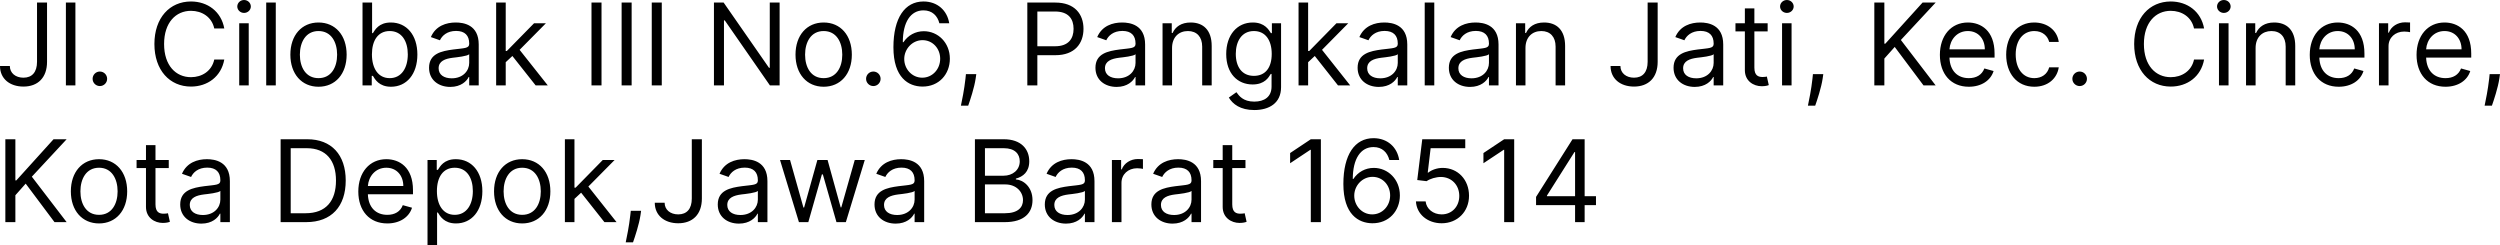 <?xml version="1.0" encoding="UTF-8"?>
<svg xmlns="http://www.w3.org/2000/svg" width="310.223" height="30.455" viewBox="772.501 725.147 310.223 30.455" preserveAspectRatio="none">
  <g>
    <defs>
      <path id="s-Path_65-8264f" d="M777.095 725.465 L777.095 732.815 C777.095 734.095 776.487 734.787 775.412 734.787 C774.43 734.787 773.723 734.215 773.723 733.338 L772.501 733.338 C772.501 734.921 773.723 735.89 775.412 735.89 C777.2 735.89 778.338 734.787 778.338 732.815 L778.338 725.465 L777.095 725.465 Z M781.858 725.465 L780.678 725.465 L780.678 735.748 L781.858 735.748 L781.858 725.465 Z M784.89 735.826 C785.392 735.826 785.795 735.423 785.795 734.929 C785.795 734.427 785.392 734.024 784.89 734.024 C784.395 734.024 783.993 734.427 783.993 734.929 C783.993 735.423 784.395 735.826 784.89 735.826 Z M800.333 728.681 C799.951 726.575 798.262 725.331 796.198 725.331 C793.562 725.331 791.661 727.352 791.661 730.61 C791.661 733.861 793.562 735.89 796.198 735.89 C798.262 735.89 799.951 734.646 800.333 732.533 L799.089 732.533 C798.785 733.96 797.563 734.724 796.198 734.724 C794.326 734.724 792.863 733.282 792.863 730.61 C792.863 727.939 794.326 726.49 796.198 726.49 C797.563 726.49 798.785 727.253 799.089 728.681 L800.333 728.681 Z M802.185 735.748 L803.365 735.748 L803.365 728.038 L802.185 728.038 L802.185 735.748 Z M802.786 726.751 C803.245 726.751 803.627 726.391 803.627 725.953 C803.627 725.507 803.245 725.147 802.786 725.147 C802.326 725.147 801.945 725.507 801.945 725.953 C801.945 726.391 802.326 726.751 802.786 726.751 Z M806.722 725.465 L805.535 725.465 L805.535 735.748 L806.722 735.748 L806.722 725.465 Z M812.023 735.911 C814.115 735.911 815.515 734.321 815.515 731.932 C815.515 729.522 814.115 727.939 812.023 727.939 C809.938 727.939 808.532 729.522 808.532 731.932 C808.532 734.321 809.938 735.911 812.023 735.911 Z M812.023 734.844 C810.44 734.844 809.712 733.48 809.712 731.932 C809.712 730.384 810.44 728.999 812.023 728.999 C813.613 728.999 814.334 730.384 814.334 731.932 C814.334 733.48 813.613 734.844 812.023 734.844 Z M817.486 735.748 L818.631 735.748 L818.631 734.561 L818.773 734.561 C819.034 734.985 819.536 735.911 821.02 735.911 C822.95 735.911 824.293 734.363 824.293 731.911 C824.293 729.486 822.95 727.939 820.999 727.939 C819.494 727.939 819.034 728.864 818.773 729.26 L818.674 729.26 L818.674 725.465 L817.486 725.465 L817.486 735.748 Z M818.653 731.897 C818.653 730.165 819.416 728.999 820.858 728.999 C822.363 728.999 823.105 730.264 823.105 731.897 C823.105 733.543 822.342 734.844 820.858 734.844 C819.437 734.844 818.653 733.642 818.653 731.897 Z M828.371 735.932 C829.721 735.932 830.42 735.204 830.661 734.702 L830.724 734.702 L830.724 735.748 L831.905 735.748 L831.905 730.667 C831.905 728.221 830.039 727.939 829.056 727.939 C827.89 727.939 826.568 728.341 825.968 729.748 L827.091 730.144 C827.353 729.585 827.968 728.985 829.099 728.985 C830.187 728.985 830.724 729.557 830.724 730.547 L830.724 730.589 C830.724 731.162 830.138 731.112 828.738 731.289 C827.303 731.48 825.742 731.791 825.742 733.557 C825.742 735.063 826.908 735.932 828.371 735.932 Z M828.554 734.865 C827.614 734.865 826.929 734.441 826.929 733.621 C826.929 732.716 827.749 732.434 828.675 732.314 C829.176 732.257 830.519 732.116 830.724 731.875 L830.724 732.957 C830.724 733.918 829.961 734.865 828.554 734.865 Z M834.067 735.748 L835.255 735.748 L835.255 732.865 L836.082 732.094 L838.972 735.748 L840.478 735.748 L836.979 731.331 L840.237 728.038 L838.767 728.038 L835.396 731.472 L835.255 731.472 L835.255 725.465 L834.067 725.465 L834.067 735.748 Z M847.143 725.465 L845.899 725.465 L845.899 735.748 L847.143 735.748 L847.143 725.465 Z M850.881 725.465 L849.637 725.465 L849.637 735.748 L850.881 735.748 L850.881 725.465 Z M854.62 725.465 L853.376 725.465 L853.376 735.748 L854.62 735.748 L854.62 725.465 Z M869.243 725.465 L868.021 725.465 L868.021 733.557 L867.922 733.557 L862.296 725.465 L861.094 725.465 L861.094 735.748 L862.338 735.748 L862.338 727.677 L862.437 727.677 L868.042 735.748 L869.243 735.748 L869.243 725.465 Z M874.707 735.911 C876.799 735.911 878.205 734.321 878.205 731.932 C878.205 729.522 876.799 727.939 874.707 727.939 C872.622 727.939 871.215 729.522 871.215 731.932 C871.215 734.321 872.622 735.911 874.707 735.911 Z M874.707 734.844 C873.123 734.844 872.403 733.48 872.403 731.932 C872.403 730.384 873.123 728.999 874.707 728.999 C876.297 728.999 877.018 730.384 877.018 731.932 C877.018 733.48 876.297 734.844 874.707 734.844 Z M880.877 735.826 C881.371 735.826 881.774 735.423 881.774 734.929 C881.774 734.427 881.371 734.024 880.877 734.024 C880.375 734.024 879.972 734.427 879.972 734.929 C879.972 735.423 880.375 735.826 880.877 735.826 Z M886.941 735.89 C889.019 735.911 890.369 734.349 890.369 732.434 C890.369 730.448 888.899 729.02 887.139 729.02 C886.079 729.02 885.174 729.536 884.609 730.384 L884.531 730.384 C884.531 727.882 885.506 726.433 887.096 726.433 C888.185 726.433 888.835 727.112 889.068 728.038 L890.291 728.038 C890.036 726.44 888.828 725.331 887.096 725.331 C884.785 725.331 883.365 727.373 883.365 731.013 C883.365 734.808 885.252 735.869 886.941 735.89 Z M886.941 734.787 C885.647 734.787 884.7 733.685 884.707 732.455 C884.714 731.225 885.704 730.13 886.976 730.13 C888.234 730.13 889.167 731.162 889.167 732.434 C889.167 733.741 888.199 734.787 886.941 734.787 Z M893.648 734.342 L892.362 734.342 L892.305 734.907 C892.157 736.264 891.874 737.621 891.74 738.258 L892.644 738.258 C892.885 737.579 893.401 736.031 893.57 734.886 L893.648 734.342 Z M899.981 735.748 L901.225 735.748 L901.225 731.995 L903.472 731.995 C905.868 731.995 906.95 730.54 906.95 728.723 C906.95 726.907 905.868 725.465 903.451 725.465 L899.981 725.465 L899.981 735.748 Z M901.225 730.886 L901.225 726.575 L903.416 726.575 C905.084 726.575 905.72 727.486 905.72 728.723 C905.72 729.953 905.084 730.886 903.437 730.886 L901.225 730.886 Z M911.063 735.932 C912.406 735.932 913.105 735.204 913.353 734.702 L913.409 734.702 L913.409 735.748 L914.597 735.748 L914.597 730.667 C914.597 728.221 912.724 727.939 911.741 727.939 C910.582 727.939 909.254 728.341 908.653 729.748 L909.777 730.144 C910.038 729.585 910.653 728.985 911.784 728.985 C912.872 728.985 913.409 729.557 913.409 730.547 L913.409 730.589 C913.409 731.162 912.83 731.112 911.423 731.289 C909.989 731.48 908.434 731.791 908.434 733.557 C908.434 735.063 909.593 735.932 911.063 735.932 Z M911.24 734.865 C910.3 734.865 909.614 734.441 909.614 733.621 C909.614 732.716 910.441 732.434 911.36 732.314 C911.862 732.257 913.212 732.116 913.409 731.875 L913.409 732.957 C913.409 733.918 912.646 734.865 911.24 734.865 Z M917.94 731.112 C917.94 729.762 918.774 728.999 919.912 728.999 C921.007 728.999 921.679 729.72 921.679 730.928 L921.679 735.748 L922.859 735.748 L922.859 730.85 C922.859 728.879 921.813 727.939 920.251 727.939 C919.085 727.939 918.364 728.462 918.003 729.246 L917.904 729.246 L917.904 728.038 L916.76 728.038 L916.76 735.748 L917.94 735.748 L917.94 731.112 Z M928.138 738.802 C929.983 738.802 931.467 737.954 931.467 735.968 L931.467 728.038 L930.329 728.038 L930.329 729.26 L930.209 729.26 C929.948 728.864 929.46 727.939 927.955 727.939 C926.011 727.939 924.661 729.486 924.661 731.854 C924.661 734.264 926.068 735.628 927.934 735.628 C929.446 735.628 929.927 734.745 930.188 734.321 L930.287 734.321 L930.287 735.89 C930.287 737.176 929.382 737.756 928.138 737.756 C926.739 737.756 926.244 737.021 925.926 736.589 L924.986 737.254 C925.467 738.06 926.414 738.802 928.138 738.802 Z M928.096 734.561 C926.612 734.561 925.849 733.437 925.849 731.833 C925.849 730.264 926.591 728.999 928.096 728.999 C929.545 728.999 930.308 730.165 930.308 731.833 C930.308 733.543 929.524 734.561 928.096 734.561 Z M933.637 735.748 L934.825 735.748 L934.825 732.865 L935.651 732.094 L938.535 735.748 L940.048 735.748 L936.549 731.331 L939.8 728.038 L938.337 728.038 L934.966 731.472 L934.825 731.472 L934.825 725.465 L933.637 725.465 L933.637 735.748 Z M943.596 735.932 C944.946 735.932 945.645 735.204 945.886 734.702 L945.949 734.702 L945.949 735.748 L947.129 735.748 L947.129 730.667 C947.129 728.221 945.264 727.939 944.281 727.939 C943.115 727.939 941.793 728.341 941.185 729.748 L942.309 730.144 C942.571 729.585 943.193 728.985 944.316 728.985 C945.412 728.985 945.949 729.557 945.949 730.547 L945.949 730.589 C945.949 731.162 945.363 731.112 943.956 731.289 C942.528 731.48 940.966 731.791 940.966 733.557 C940.966 735.063 942.133 735.932 943.596 735.932 Z M943.779 734.865 C942.832 734.865 942.154 734.441 942.154 733.621 C942.154 732.716 942.974 732.434 943.9 732.314 C944.401 732.257 945.744 732.116 945.949 731.875 L945.949 732.957 C945.949 733.918 945.186 734.865 943.779 734.865 Z M950.48 725.465 L949.292 725.465 L949.292 735.748 L950.48 735.748 L950.48 725.465 Z M954.918 735.932 C956.261 735.932 956.968 735.204 957.208 734.702 L957.264 734.702 L957.264 735.748 L958.452 735.748 L958.452 730.667 C958.452 728.221 956.586 727.939 955.597 727.939 C954.437 727.939 953.109 728.341 952.508 729.748 L953.632 730.144 C953.893 729.585 954.508 728.985 955.639 728.985 C956.727 728.985 957.264 729.557 957.264 730.547 L957.264 730.589 C957.264 731.162 956.685 731.112 955.279 731.289 C953.844 731.48 952.289 731.791 952.289 733.557 C952.289 735.063 953.448 735.932 954.918 735.932 Z M955.095 734.865 C954.155 734.865 953.469 734.441 953.469 733.621 C953.469 732.716 954.296 732.434 955.215 732.314 C955.717 732.257 957.067 732.116 957.264 731.875 L957.264 732.957 C957.264 733.918 956.501 734.865 955.095 734.865 Z M961.795 731.112 C961.795 729.762 962.629 728.999 963.767 728.999 C964.862 728.999 965.534 729.72 965.534 730.928 L965.534 735.748 L966.714 735.748 L966.714 730.85 C966.714 728.879 965.668 727.939 964.106 727.939 C962.94 727.939 962.219 728.462 961.859 729.246 L961.76 729.246 L961.76 728.038 L960.615 728.038 L960.615 735.748 L961.795 735.748 L961.795 731.112 Z M976.955 725.465 L976.955 732.815 C976.955 734.095 976.34 734.787 975.266 734.787 C974.291 734.787 973.577 734.215 973.577 733.338 L972.354 733.338 C972.354 734.921 973.577 735.89 975.266 735.89 C977.054 735.89 978.199 734.787 978.199 732.815 L978.199 725.465 L976.955 725.465 Z M982.8 735.932 C984.143 735.932 984.85 735.204 985.09 734.702 L985.147 734.702 L985.147 735.748 L986.334 735.748 L986.334 730.667 C986.334 728.221 984.468 727.939 983.486 727.939 C982.32 727.939 980.991 728.341 980.39 729.748 L981.514 730.144 C981.775 729.585 982.397 728.985 983.521 728.985 C984.61 728.985 985.147 729.557 985.147 730.547 L985.147 730.589 C985.147 731.162 984.567 731.112 983.161 731.289 C981.733 731.48 980.171 731.791 980.171 733.557 C980.171 735.063 981.337 735.932 982.8 735.932 Z M982.984 734.865 C982.037 734.865 981.358 734.441 981.358 733.621 C981.358 732.716 982.178 732.434 983.104 732.314 C983.606 732.257 984.949 732.116 985.147 731.875 L985.147 732.957 C985.147 733.918 984.39 734.865 982.984 734.865 Z M991.847 728.038 L990.2 728.038 L990.2 726.193 L989.02 726.193 L989.02 728.038 L987.854 728.038 L987.854 729.041 L989.02 729.041 L989.02 733.861 C989.02 735.204 990.101 735.847 991.105 735.847 C991.55 735.847 991.833 735.77 991.988 735.706 L991.748 734.646 C991.649 734.667 991.486 734.702 991.225 734.702 C990.709 734.702 990.2 734.547 990.2 733.543 L990.2 729.041 L991.847 729.041 L991.847 728.038 Z M993.635 735.748 L994.815 735.748 L994.815 728.038 L993.635 728.038 L993.635 735.748 Z M994.236 726.751 C994.695 726.751 995.077 726.391 995.077 725.953 C995.077 725.507 994.695 725.147 994.236 725.147 C993.769 725.147 993.388 725.507 993.388 725.953 C993.388 726.391 993.769 726.751 994.236 726.751 Z M998.752 734.342 L997.466 734.342 L997.409 734.907 C997.261 736.264 996.978 737.621 996.844 738.258 L997.748 738.258 C997.989 737.579 998.505 736.031 998.674 734.886 L998.752 734.342 Z M1005.085 735.748 L1006.329 735.748 L1006.329 732.412 L1007.615 730.971 L1011.191 735.748 L1012.697 735.748 L1008.378 730.108 L1012.697 725.465 L1011.071 725.465 L1006.449 730.568 L1006.329 730.568 L1006.329 725.465 L1005.085 725.465 L1005.085 735.748 Z M1016.81 735.911 C1018.379 735.911 1019.524 735.126 1019.884 733.96 L1018.739 733.642 C1018.436 734.441 1017.743 734.844 1016.81 734.844 C1015.425 734.844 1014.463 733.946 1014.407 732.292 L1020.005 732.292 L1020.005 731.791 C1020.005 728.921 1018.294 727.939 1016.69 727.939 C1014.605 727.939 1013.22 729.585 1013.22 731.953 C1013.22 734.321 1014.584 735.911 1016.81 735.911 Z M1014.407 731.268 C1014.485 730.073 1015.333 728.999 1016.69 728.999 C1017.976 728.999 1018.796 729.967 1018.796 731.268 L1014.407 731.268 Z M1024.938 735.911 C1026.648 735.911 1027.772 734.865 1027.97 733.501 L1026.782 733.501 C1026.563 734.342 1025.864 734.844 1024.938 734.844 C1023.531 734.844 1022.627 733.678 1022.627 731.897 C1022.627 730.144 1023.553 728.999 1024.938 728.999 C1025.984 728.999 1026.606 729.642 1026.782 730.349 L1027.97 730.349 C1027.772 728.9 1026.542 727.939 1024.917 727.939 C1022.832 727.939 1021.446 729.585 1021.446 731.932 C1021.446 734.243 1022.768 735.911 1024.938 735.911 Z M1030.564 735.826 C1031.066 735.826 1031.468 735.423 1031.468 734.929 C1031.468 734.427 1031.066 734.024 1030.564 734.024 C1030.069 734.024 1029.659 734.427 1029.659 734.929 C1029.659 735.423 1030.069 735.826 1030.564 735.826 Z M1046.007 728.681 C1045.625 726.575 1043.936 725.331 1041.865 725.331 C1039.236 725.331 1037.328 727.352 1037.328 730.61 C1037.328 733.861 1039.236 735.89 1041.865 735.89 C1043.936 735.89 1045.625 734.646 1046.007 732.533 L1044.756 732.533 C1044.459 733.96 1043.236 734.724 1041.865 734.724 C1039.999 734.724 1038.536 733.282 1038.536 730.61 C1038.536 727.939 1039.999 726.49 1041.865 726.49 C1043.236 726.49 1044.459 727.253 1044.756 728.681 L1046.007 728.681 Z M1047.851 735.748 L1049.039 735.748 L1049.039 728.038 L1047.851 728.038 L1047.851 735.748 Z M1048.459 726.751 C1048.919 726.751 1049.3 726.391 1049.3 725.953 C1049.3 725.507 1048.919 725.147 1048.459 725.147 C1047.993 725.147 1047.611 725.507 1047.611 725.953 C1047.611 726.391 1047.993 726.751 1048.459 726.751 Z M1052.396 731.112 C1052.396 729.762 1053.23 728.999 1054.361 728.999 C1055.463 728.999 1056.128 729.72 1056.128 730.928 L1056.128 735.748 L1057.315 735.748 L1057.315 730.85 C1057.315 728.879 1056.262 727.939 1054.7 727.939 C1053.541 727.939 1052.813 728.462 1052.452 729.246 L1052.353 729.246 L1052.353 728.038 L1051.209 728.038 L1051.209 735.748 L1052.396 735.748 L1052.396 731.112 Z M1062.708 735.911 C1064.277 735.911 1065.422 735.126 1065.782 733.96 L1064.637 733.642 C1064.333 734.441 1063.641 734.844 1062.708 734.844 C1061.322 734.844 1060.361 733.946 1060.305 732.292 L1065.902 732.292 L1065.902 731.791 C1065.902 728.921 1064.199 727.939 1062.588 727.939 C1060.503 727.939 1059.117 729.585 1059.117 731.953 C1059.117 734.321 1060.481 735.911 1062.708 735.911 Z M1060.305 731.268 C1060.389 730.073 1061.238 728.999 1062.588 728.999 C1063.874 728.999 1064.701 729.967 1064.701 731.268 L1060.305 731.268 Z M1067.705 735.748 L1068.892 735.748 L1068.892 730.872 C1068.892 729.826 1069.712 729.062 1070.836 729.062 C1071.154 729.062 1071.479 729.119 1071.564 729.14 L1071.564 727.939 C1071.422 727.925 1071.111 727.917 1070.935 727.917 C1070.016 727.917 1069.21 728.44 1068.927 729.204 L1068.849 729.204 L1068.849 728.038 L1067.705 728.038 L1067.705 735.748 Z M1075.96 735.911 C1077.529 735.911 1078.674 735.126 1079.034 733.96 L1077.889 733.642 C1077.585 734.441 1076.893 734.844 1075.96 734.844 C1074.574 734.844 1073.613 733.946 1073.557 732.292 L1079.154 732.292 L1079.154 731.791 C1079.154 728.921 1077.451 727.939 1075.839 727.939 C1073.755 727.939 1072.369 729.585 1072.369 731.953 C1072.369 734.321 1073.733 735.911 1075.96 735.911 Z M1073.557 731.268 C1073.641 730.073 1074.489 728.999 1075.839 728.999 C1077.126 728.999 1077.953 729.967 1077.953 731.268 L1073.557 731.268 Z M1082.723 734.342 L1081.437 734.342 L1081.381 734.907 C1081.232 736.264 1080.949 737.621 1080.815 738.258 L1081.72 738.258 C1081.96 737.579 1082.476 736.031 1082.646 734.886 L1082.723 734.342 Z M773.165 752.711 L774.409 752.711 L774.409 749.375 L775.688 747.933 L779.264 752.711 L780.77 752.711 L776.451 747.071 L780.77 742.427 L779.144 742.427 L774.529 747.53 L774.409 747.53 L774.409 742.427 L773.165 742.427 L773.165 752.711 Z M784.791 752.873 C786.876 752.873 788.283 751.283 788.283 748.894 C788.283 746.484 786.876 744.901 784.791 744.901 C782.699 744.901 781.293 746.484 781.293 748.894 C781.293 751.283 782.699 752.873 784.791 752.873 Z M784.791 751.806 C783.201 751.806 782.48 750.442 782.48 748.894 C782.48 747.347 783.201 745.961 784.791 745.961 C786.374 745.961 787.095 747.347 787.095 748.894 C787.095 750.442 786.374 751.806 784.791 751.806 Z M793.442 745 L791.795 745 L791.795 743.155 L790.615 743.155 L790.615 745 L789.449 745 L789.449 746.004 L790.615 746.004 L790.615 750.824 C790.615 752.167 791.696 752.81 792.7 752.81 C793.145 752.81 793.421 752.732 793.583 752.668 L793.343 751.608 C793.244 751.63 793.082 751.665 792.82 751.665 C792.297 751.665 791.795 751.509 791.795 750.506 L791.795 746.004 L793.442 746.004 L793.442 745 Z M797.492 752.895 C798.842 752.895 799.542 752.167 799.782 751.665 L799.845 751.665 L799.845 752.711 L801.026 752.711 L801.026 747.629 C801.026 745.184 799.16 744.901 798.177 744.901 C797.011 744.901 795.69 745.304 795.082 746.71 L796.213 747.106 C796.467 746.548 797.089 745.947 798.22 745.947 C799.308 745.947 799.845 746.52 799.845 747.509 L799.845 747.551 C799.845 748.124 799.259 748.074 797.852 748.251 C796.425 748.442 794.863 748.753 794.863 750.52 C794.863 752.025 796.029 752.895 797.492 752.895 Z M797.676 751.827 C796.729 751.827 796.05 751.403 796.05 750.584 C796.05 749.679 796.87 749.396 797.796 749.276 C798.298 749.22 799.64 749.078 799.845 748.838 L799.845 749.919 C799.845 750.88 799.082 751.827 797.676 751.827 Z M810.497 752.711 C813.635 752.711 815.401 750.76 815.401 747.551 C815.401 744.357 813.635 742.427 810.638 742.427 L807.323 742.427 L807.323 752.711 L810.497 752.711 Z M808.574 751.608 L808.574 743.537 L810.56 743.537 C812.97 743.537 814.193 745.064 814.193 747.551 C814.193 750.061 812.97 751.608 810.419 751.608 L808.574 751.608 Z M820.561 752.873 C822.123 752.873 823.268 752.089 823.628 750.923 L822.483 750.605 C822.186 751.403 821.487 751.806 820.561 751.806 C819.169 751.806 818.207 750.909 818.151 749.255 L823.748 749.255 L823.748 748.753 C823.748 745.884 822.045 744.901 820.441 744.901 C818.349 744.901 816.963 746.548 816.963 748.916 C816.963 751.283 818.328 752.873 820.561 752.873 Z M818.151 748.23 C818.236 747.036 819.084 745.961 820.441 745.961 C821.72 745.961 822.547 746.93 822.547 748.23 L818.151 748.23 Z M825.551 755.602 L826.738 755.602 L826.738 751.524 L826.837 751.524 C827.099 751.948 827.6 752.873 829.085 752.873 C831.014 752.873 832.357 751.326 832.357 748.873 C832.357 746.449 831.014 744.901 829.063 744.901 C827.558 744.901 827.099 745.827 826.837 746.223 L826.696 746.223 L826.696 745 L825.551 745 L825.551 755.602 Z M826.717 748.859 C826.717 747.127 827.48 745.961 828.929 745.961 C830.435 745.961 831.177 747.226 831.177 748.859 C831.177 750.506 830.413 751.806 828.929 751.806 C827.501 751.806 826.717 750.605 826.717 748.859 Z M837.297 752.873 C839.389 752.873 840.796 751.283 840.796 748.894 C840.796 746.484 839.389 744.901 837.297 744.901 C835.212 744.901 833.806 746.484 833.806 748.894 C833.806 751.283 835.212 752.873 837.297 752.873 Z M837.297 751.806 C835.714 751.806 834.993 750.442 834.993 748.894 C834.993 747.347 835.714 745.961 837.297 745.961 C838.887 745.961 839.608 747.347 839.608 748.894 C839.608 750.442 838.887 751.806 837.297 751.806 Z M842.598 752.711 L843.785 752.711 L843.785 749.827 L844.612 749.057 L847.503 752.711 L849.008 752.711 L845.51 748.294 L848.768 745 L847.298 745 L843.927 748.435 L843.785 748.435 L843.785 742.427 L842.598 742.427 L842.598 752.711 Z M852.055 751.304 L850.775 751.304 L850.712 751.87 C850.563 753.227 850.281 754.584 850.146 755.22 L851.051 755.22 C851.291 754.541 851.807 752.994 851.977 751.849 L852.055 751.304 Z M858.345 742.427 L858.345 749.778 C858.345 751.057 857.737 751.75 856.663 751.75 C855.68 751.75 854.974 751.177 854.974 750.301 L853.751 750.301 C853.751 751.884 854.974 752.852 856.663 752.852 C858.451 752.852 859.596 751.75 859.596 749.778 L859.596 742.427 L858.345 742.427 Z M864.197 752.895 C865.54 752.895 866.247 752.167 866.487 751.665 L866.543 751.665 L866.543 752.711 L867.731 752.711 L867.731 747.629 C867.731 745.184 865.865 744.901 864.875 744.901 C863.716 744.901 862.388 745.304 861.787 746.71 L862.911 747.106 C863.172 746.548 863.787 745.947 864.918 745.947 C866.006 745.947 866.543 746.52 866.543 747.509 L866.543 747.551 C866.543 748.124 865.964 748.074 864.557 748.251 C863.13 748.442 861.568 748.753 861.568 750.52 C861.568 752.025 862.727 752.895 864.197 752.895 Z M864.374 751.827 C863.434 751.827 862.748 751.403 862.748 750.584 C862.748 749.679 863.575 749.396 864.494 749.276 C864.996 749.22 866.345 749.078 866.543 748.838 L866.543 749.919 C866.543 750.88 865.78 751.827 864.374 751.827 Z M871.639 752.711 L872.805 752.711 L874.488 746.788 L874.608 746.788 L876.297 752.711 L877.463 752.711 L879.81 745 L878.566 745 L876.898 750.88 L876.82 750.88 L875.194 745 L873.929 745 L872.282 750.902 L872.198 750.902 L870.537 745 L869.293 745 L871.639 752.711 Z M883.647 752.895 C884.99 752.895 885.697 752.167 885.937 751.665 L885.994 751.665 L885.994 752.711 L887.181 752.711 L887.181 747.629 C887.181 745.184 885.315 744.901 884.326 744.901 C883.167 744.901 881.838 745.304 881.237 746.71 L882.361 747.106 C882.622 746.548 883.237 745.947 884.368 745.947 C885.457 745.947 885.994 746.52 885.994 747.509 L885.994 747.551 C885.994 748.124 885.414 748.074 884.008 748.251 C882.58 748.442 881.018 748.753 881.018 750.52 C881.018 752.025 882.177 752.895 883.647 752.895 Z M883.824 751.827 C882.884 751.827 882.198 751.403 882.198 750.584 C882.198 749.679 883.025 749.396 883.944 749.276 C884.446 749.22 885.796 749.078 885.994 748.838 L885.994 749.919 C885.994 750.88 885.23 751.827 883.824 751.827 Z M893.478 752.711 L897.196 752.711 C899.62 752.711 900.624 751.524 900.624 749.983 C900.624 748.357 899.5 747.474 898.56 747.41 L898.56 747.311 C899.444 747.071 900.221 746.484 900.221 745.163 C900.221 743.657 899.217 742.427 897.069 742.427 L893.478 742.427 L893.478 752.711 Z M894.722 751.608 L894.722 748.032 L897.253 748.032 C898.595 748.032 899.444 748.937 899.444 749.983 C899.444 750.88 898.822 751.608 897.196 751.608 L894.722 751.608 Z M894.722 746.951 L894.722 743.537 L897.069 743.537 C898.44 743.537 899.041 744.258 899.041 745.163 C899.041 746.244 898.157 746.951 897.034 746.951 L894.722 746.951 Z M904.78 752.895 C906.123 752.895 906.829 752.167 907.07 751.665 L907.126 751.665 L907.126 752.711 L908.314 752.711 L908.314 747.629 C908.314 745.184 906.448 744.901 905.465 744.901 C904.299 744.901 902.97 745.304 902.37 746.71 L903.493 747.106 C903.755 746.548 904.37 745.947 905.501 745.947 C906.589 745.947 907.126 746.52 907.126 747.509 L907.126 747.551 C907.126 748.124 906.547 748.074 905.14 748.251 C903.712 748.442 902.151 748.753 902.151 750.52 C902.151 752.025 903.317 752.895 904.78 752.895 Z M904.963 751.827 C904.016 751.827 903.331 751.403 903.331 750.584 C903.331 749.679 904.158 749.396 905.084 749.276 C905.585 749.22 906.928 749.078 907.126 748.838 L907.126 749.919 C907.126 750.88 906.363 751.827 904.963 751.827 Z M910.476 752.711 L911.664 752.711 L911.664 747.834 C911.664 746.788 912.484 746.025 913.607 746.025 C913.925 746.025 914.25 746.081 914.328 746.103 L914.328 744.901 C914.194 744.887 913.883 744.88 913.706 744.88 C912.787 744.88 911.982 745.403 911.699 746.166 L911.621 746.166 L911.621 745 L910.476 745 L910.476 752.711 Z M918.003 752.895 C919.346 752.895 920.053 752.167 920.293 751.665 L920.357 751.665 L920.357 752.711 L921.537 752.711 L921.537 747.629 C921.537 745.184 919.671 744.901 918.689 744.901 C917.523 744.901 916.194 745.304 915.593 746.71 L916.717 747.106 C916.979 746.548 917.601 745.947 918.724 745.947 C919.82 745.947 920.357 746.52 920.357 747.509 L920.357 747.551 C920.357 748.124 919.77 748.074 918.364 748.251 C916.936 748.442 915.374 748.753 915.374 750.52 C915.374 752.025 916.54 752.895 918.003 752.895 Z M918.187 751.827 C917.24 751.827 916.562 751.403 916.562 750.584 C916.562 749.679 917.381 749.396 918.307 749.276 C918.809 749.22 920.152 749.078 920.357 748.838 L920.357 749.919 C920.357 750.88 919.594 751.827 918.187 751.827 Z M927.05 745 L925.41 745 L925.41 743.155 L924.223 743.155 L924.223 745 L923.057 745 L923.057 746.004 L924.223 746.004 L924.223 750.824 C924.223 752.167 925.304 752.81 926.308 752.81 C926.753 752.81 927.036 752.732 927.191 752.668 L926.951 751.608 C926.852 751.63 926.69 751.665 926.428 751.665 C925.912 751.665 925.41 751.509 925.41 750.506 L925.41 746.004 L927.05 746.004 L927.05 745 Z M936.408 742.427 L935.157 742.427 L932.591 744.138 L932.591 745.403 L935.1 743.735 L935.157 743.735 L935.157 752.711 L936.408 752.711 L936.408 742.427 Z M942.776 752.852 C944.854 752.873 946.211 751.312 946.211 749.396 C946.211 747.41 944.741 745.982 942.974 745.982 C941.913 745.982 941.009 746.498 940.443 747.347 L940.366 747.347 C940.373 744.845 941.341 743.396 942.938 743.396 C944.02 743.396 944.67 744.074 944.903 745 L946.126 745 C945.878 743.403 944.663 742.293 942.938 742.293 C940.62 742.293 939.199 744.336 939.199 747.976 C939.199 751.771 941.087 752.831 942.776 752.852 Z M942.776 751.75 C941.482 751.75 940.542 750.647 940.549 749.417 C940.549 748.188 941.539 747.092 942.818 747.092 C944.076 747.092 945.002 748.124 945.002 749.396 C945.002 750.704 944.034 751.75 942.776 751.75 Z M951.398 752.852 C953.356 752.852 954.791 751.403 954.791 749.439 C954.791 747.446 953.406 745.982 951.518 745.982 C950.826 745.982 950.147 746.23 949.73 746.569 L949.667 746.569 L950.027 743.537 L954.324 743.537 L954.324 742.427 L948.988 742.427 L948.366 747.488 L949.525 747.629 C949.957 747.325 950.685 747.106 951.314 747.106 C952.628 747.12 953.582 748.11 953.582 749.46 C953.582 750.781 952.663 751.75 951.398 751.75 C950.338 751.75 949.504 751.071 949.405 750.138 L948.204 750.138 C948.281 751.707 949.631 752.852 951.398 752.852 Z M960.396 742.427 L959.152 742.427 L956.579 744.138 L956.579 745.403 L959.095 743.735 L959.152 743.735 L959.152 752.711 L960.396 752.711 L960.396 742.427 Z M963.11 750.605 L967.951 750.605 L967.951 752.711 L969.138 752.711 L969.138 750.605 L970.545 750.605 L970.545 749.495 L969.138 749.495 L969.138 742.427 L967.633 742.427 L963.11 749.58 L963.11 750.605 Z M967.951 749.495 L964.459 749.495 L964.459 749.417 L967.873 744.018 L967.951 744.018 L967.951 749.495 Z "></path>
    </defs>
    <g>
      <use xmlns:xlink="http://www.w3.org/1999/xlink" xlink:href="#s-Path_65-8264f" fill="#000000" fill-opacity="1.0" filter="none"></use>
    </g>
  </g>
</svg>
